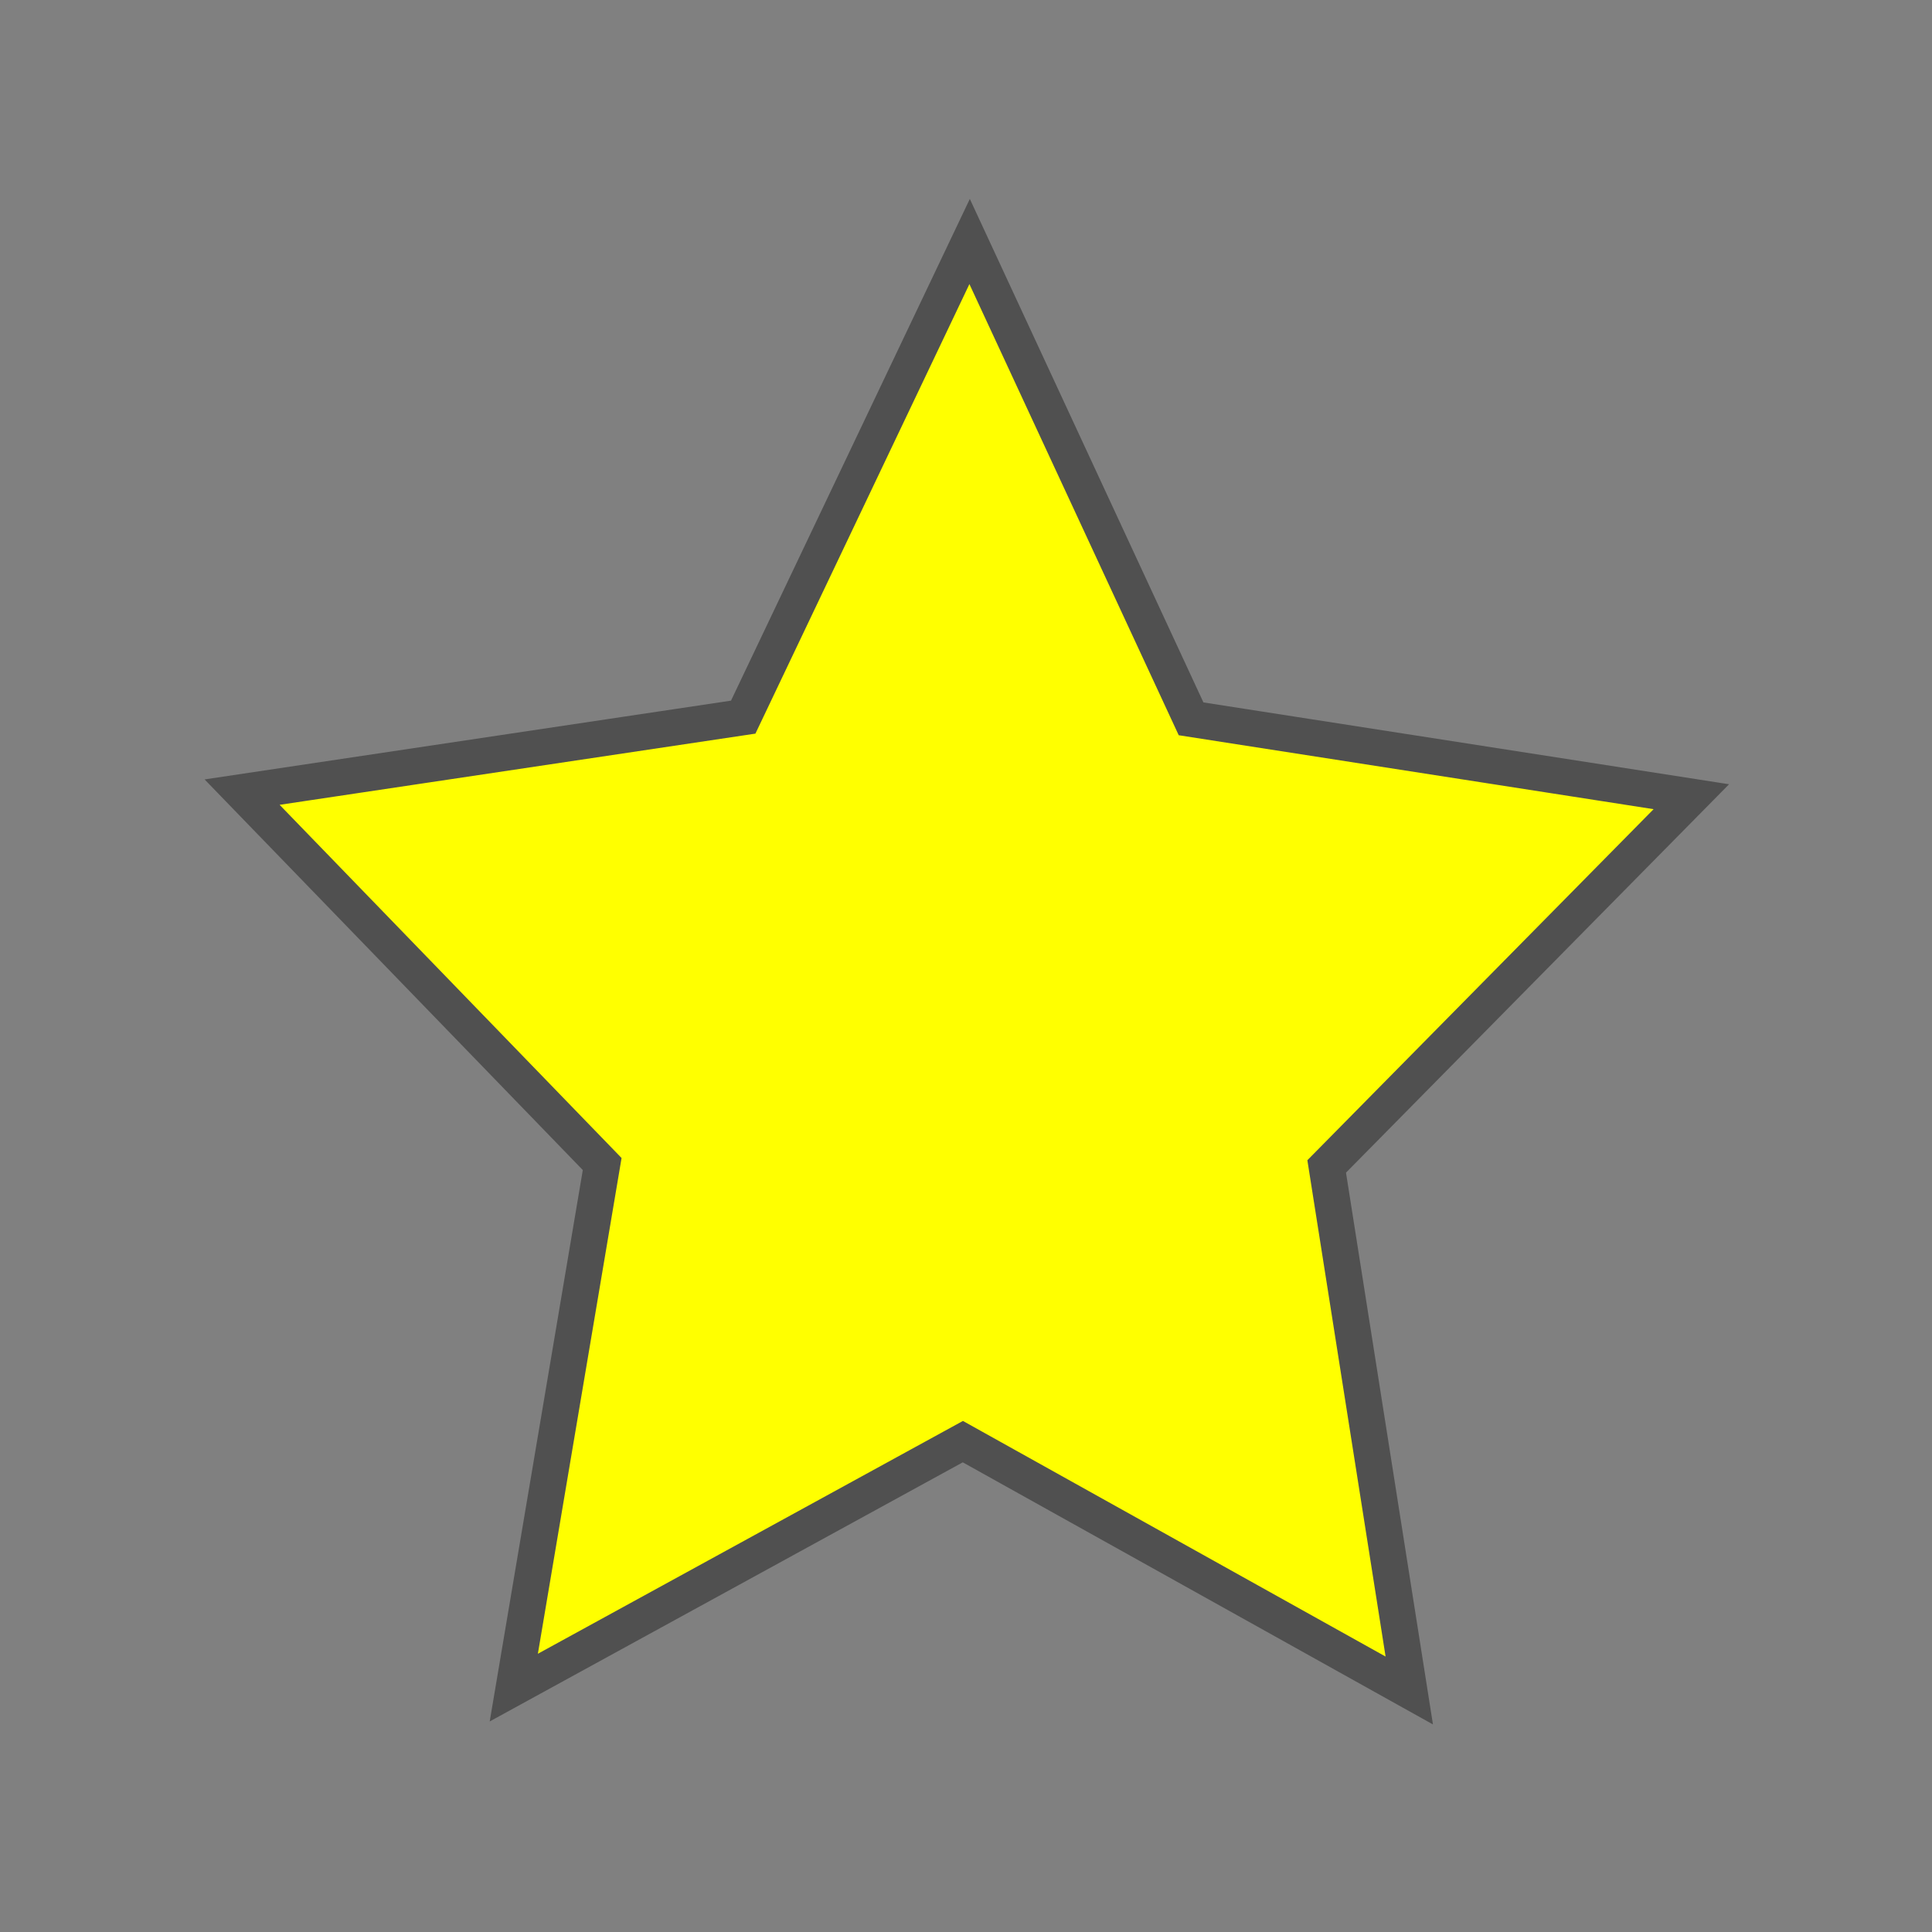 <?xml version="1.0" encoding="UTF-8" standalone="no"?>
<svg
   xmlns:dc="http://purl.org/dc/elements/1.1/"
   xmlns:cc="http://creativecommons.org/ns#"
   xmlns:rdf="http://www.w3.org/1999/02/22-rdf-syntax-ns#"
   xmlns:svg="http://www.w3.org/2000/svg"
   xmlns="http://www.w3.org/2000/svg"
   xmlns:sodipodi="http://sodipodi.sourceforge.net/DTD/sodipodi-0.dtd"
   xmlns:inkscape="http://www.inkscape.org/namespaces/inkscape"
   viewBox="0 0 16 16"
   version="1.1"
   id="svg6"
   sodipodi:docname="star-yellow.svg"
   inkscape:version="0.92.3 (2405546, 2018-03-11)">
  <rect x="0" y="0" width="16" height="16" fill="#808080" stroke="none"/>
  <sodipodi:namedview
     pagecolor="#ffffff"
     bordercolor="#666666"
     borderopacity="1"
     objecttolerance="10"
     gridtolerance="10"
     guidetolerance="10"
     inkscape:pageopacity="0"
     inkscape:pageshadow="2"
     inkscape:window-width="1280"
     inkscape:window-height="995"
     id="namedview8"
     showgrid="false"
     inkscape:zoom="29.5"
     inkscape:cx="5.402577"
     inkscape:cy="4.4090425"
     inkscape:window-x="1680"
     inkscape:window-y="0"
     inkscape:window-maximized="1"
     inkscape:current-layer="svg6" />
  <defs
     id="defs3051">
    <style
       type="text/css"
       id="current-color-scheme">
      .ColorScheme-Text {
        color:#232629;
      }
      </style>
  </defs>
  <path
     style="fill:#ffff00;fill-opacity:1;stroke:#505050;stroke-opacity:1;stroke-width:0.3;stroke-miterlimit:4;stroke-dasharray:none"
     d="m8.03 2l-1.875 3.939-4.15.621 2.982 3.08-.732 4.336 3.719-2.037 3.697 2.061-.684-4.34 3.02-3.062-4.143-.645zm-.008 2l1.221 2.635 2.762.432-2.01 2.041.455 2.893-2.463-1.373-2.48 1.357.488-2.891-1.988-2.055 2.766-.412z"
     class="ColorScheme-Text"
     id="path4" />
  <path
     inkscape:connector-curvature="0"
     style="color:#232629;fill:#ffff00;fill-opacity:1;stroke:#ffff00;stroke-width:0.074;stroke-miterlimit:4;stroke-dasharray:none;stroke-opacity:1"
     d="M 8.018,3.574 6.632,6.486 3.565,6.945 5.769,9.221 5.228,12.425 7.976,10.92 10.708,12.443 10.203,9.236 12.435,6.973 9.373,6.496 Z m -0.006,1.478 0.902,1.947 2.041,0.319 -1.486,1.508 0.336,2.138 -1.82,-1.015 -1.833,1.003 0.361,-2.137 -1.469,-1.519 2.044,-0.304 z"
     class="ColorScheme-Text"
     id="path4-0" />
  <path
     style="fill:#ffff00;fill-rule:evenodd;stroke:none;stroke-width:1px;stroke-linecap:butt;stroke-linejoin:miter;stroke-opacity:1;fill-opacity:1"
     d="m 5.044,7.299 2.967,-2.246 2.944,2.267 -1.149,3.647 -3.653,-0.012 z"
     id="path831"
     inkscape:connector-curvature="0" />
</svg>
